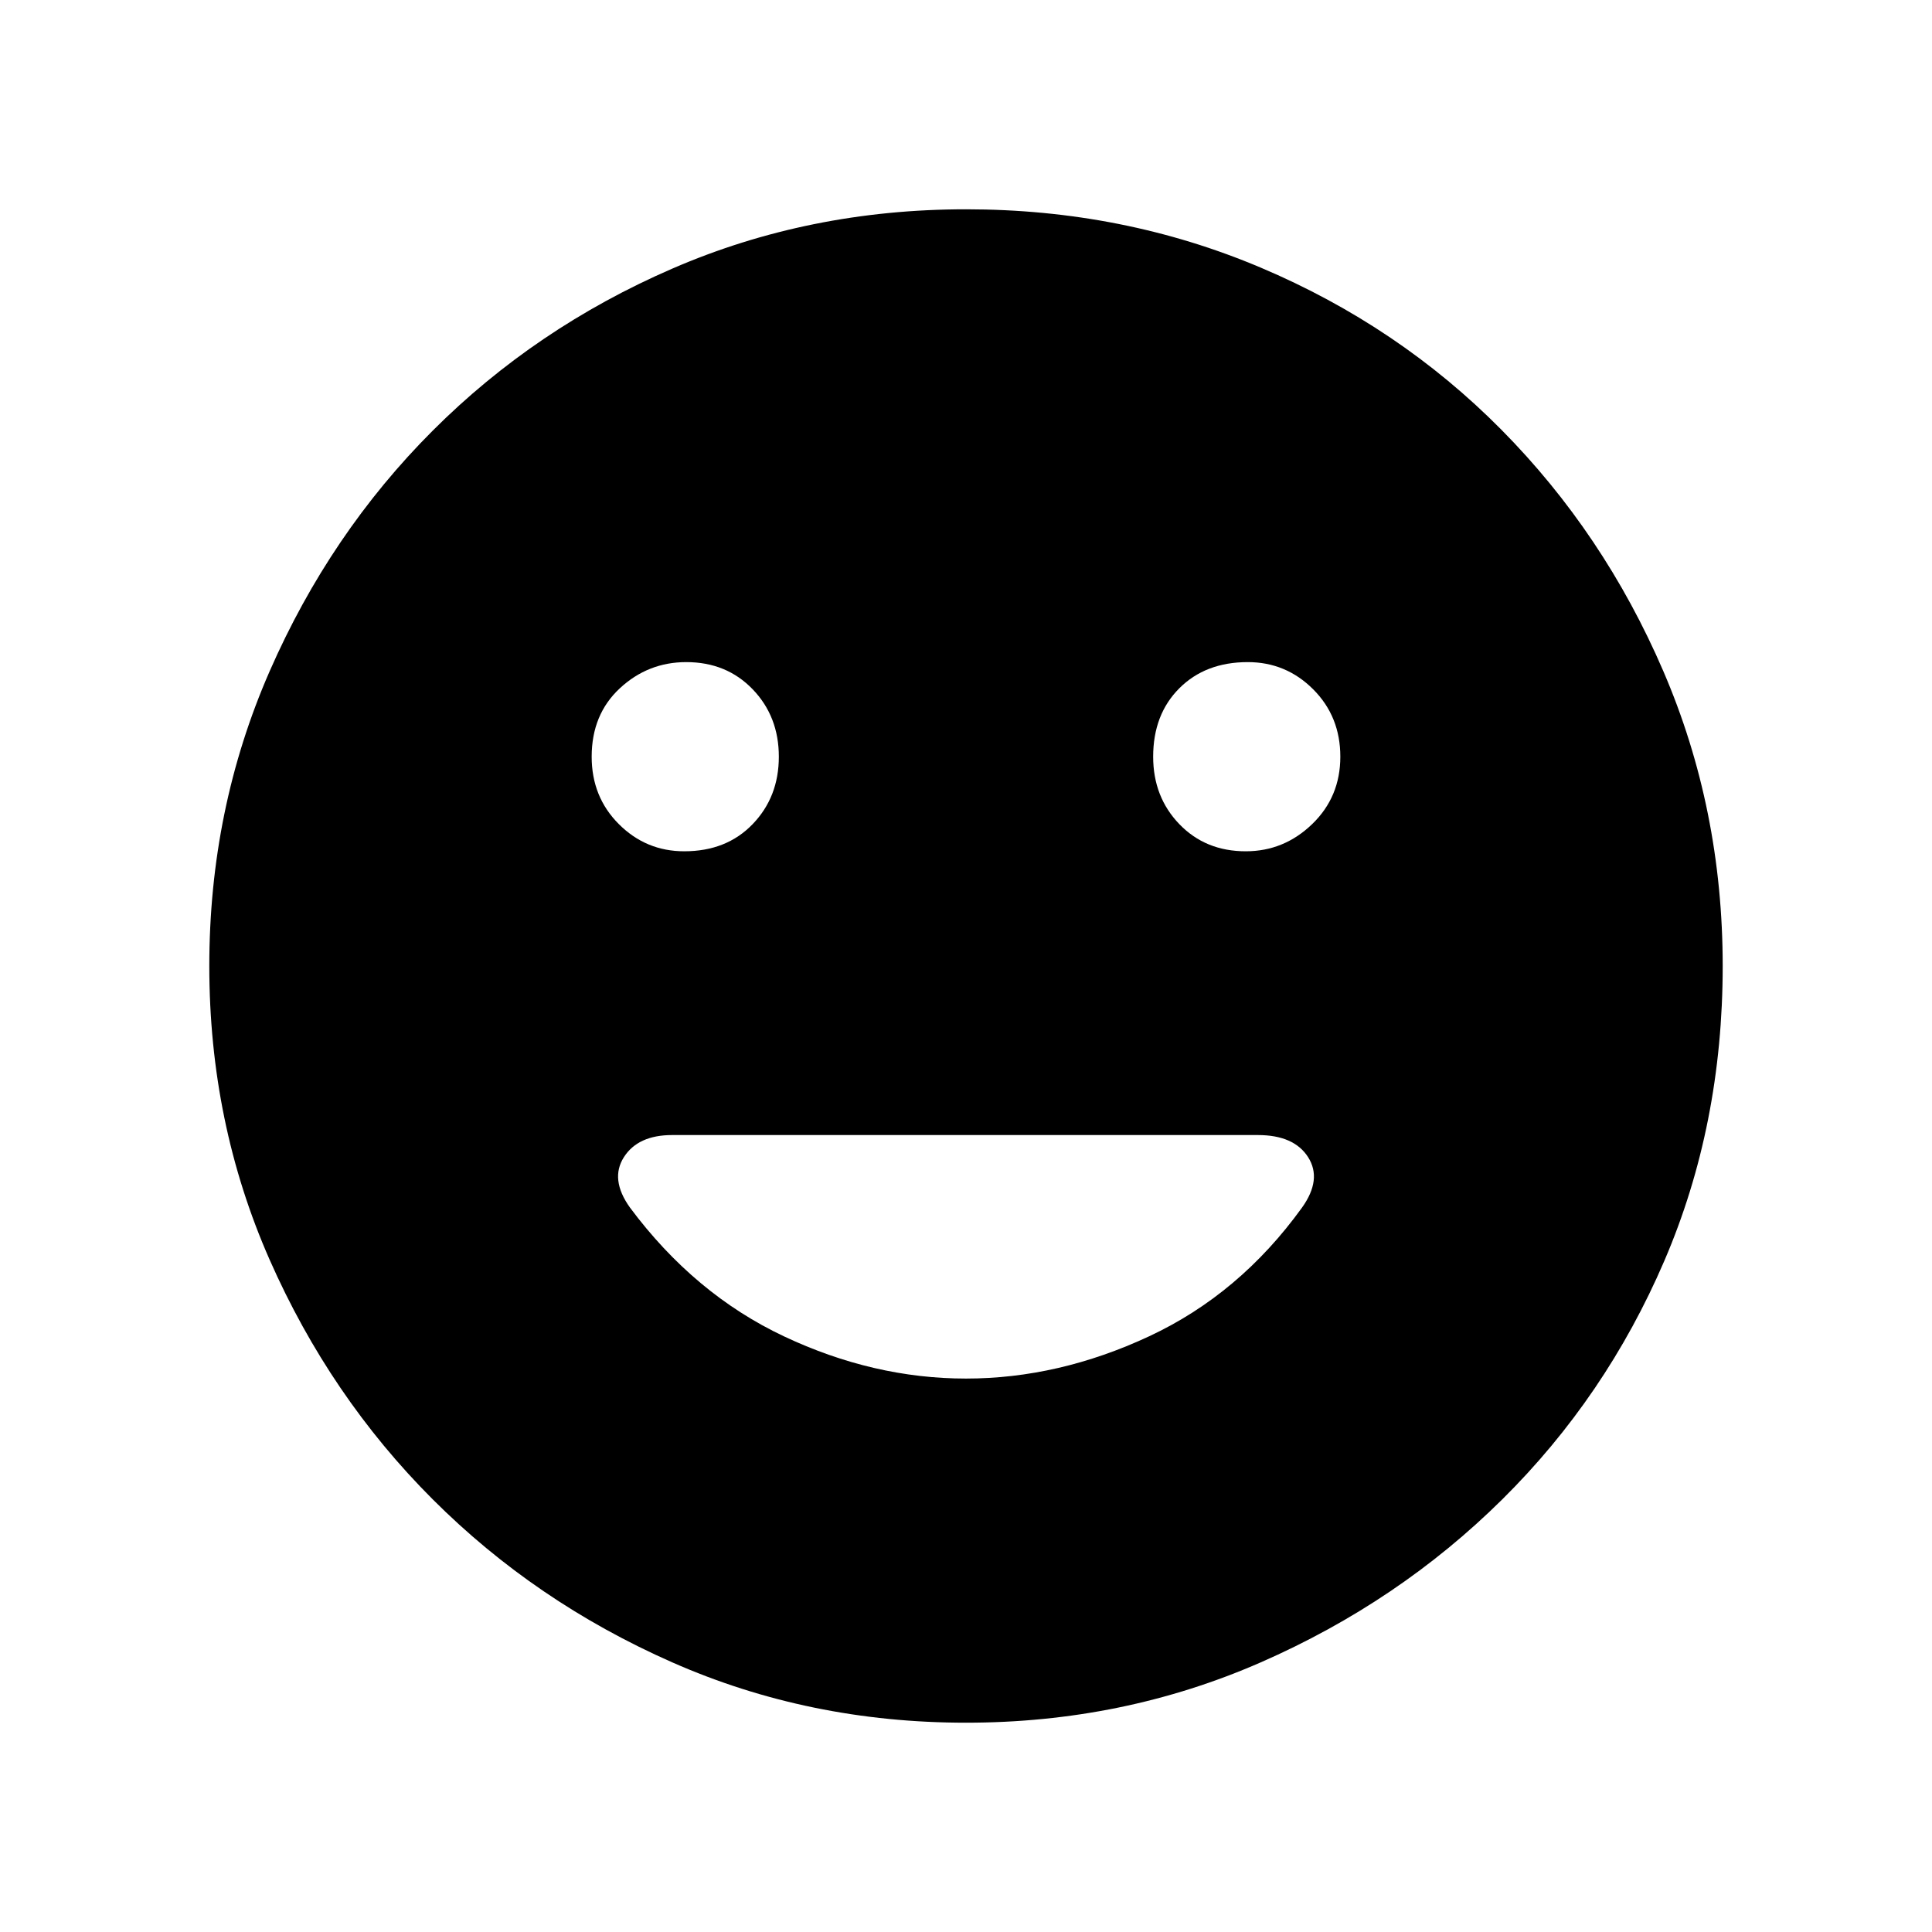 <svg xmlns="http://www.w3.org/2000/svg" height="48" width="48"><path d="M30.95 21.15Q31.9 21.15 32.6 20.475Q33.3 19.8 33.3 18.8Q33.3 17.8 32.625 17.125Q31.95 16.45 31 16.45Q29.95 16.45 29.3 17.1Q28.65 17.75 28.65 18.8Q28.65 19.8 29.3 20.475Q29.95 21.15 30.95 21.15ZM17 21.15Q18.05 21.15 18.7 20.475Q19.35 19.8 19.35 18.8Q19.35 17.8 18.7 17.125Q18.05 16.45 17.05 16.45Q16.1 16.45 15.4 17.1Q14.7 17.75 14.7 18.8Q14.7 19.8 15.375 20.475Q16.05 21.15 17 21.15ZM24 34.25Q26.3 34.25 28.55 33.2Q30.8 32.15 32.35 30Q32.85 29.3 32.5 28.75Q32.15 28.2 31.25 28.2H16.7Q15.85 28.2 15.5 28.75Q15.15 29.3 15.65 30Q17.25 32.15 19.475 33.2Q21.7 34.25 24 34.25ZM24 42.8Q20.1 42.8 16.7 41.3Q13.3 39.8 10.75 37.25Q8.2 34.7 6.7 31.3Q5.2 27.9 5.2 24Q5.2 20.1 6.7 16.675Q8.2 13.25 10.75 10.7Q13.3 8.15 16.7 6.675Q20.1 5.2 24 5.2Q27.9 5.2 31.325 6.65Q34.75 8.1 37.3 10.675Q39.85 13.25 41.325 16.675Q42.8 20.1 42.8 24Q42.8 27.95 41.35 31.325Q39.9 34.7 37.325 37.25Q34.75 39.8 31.325 41.3Q27.9 42.8 24 42.8Z"/></svg>